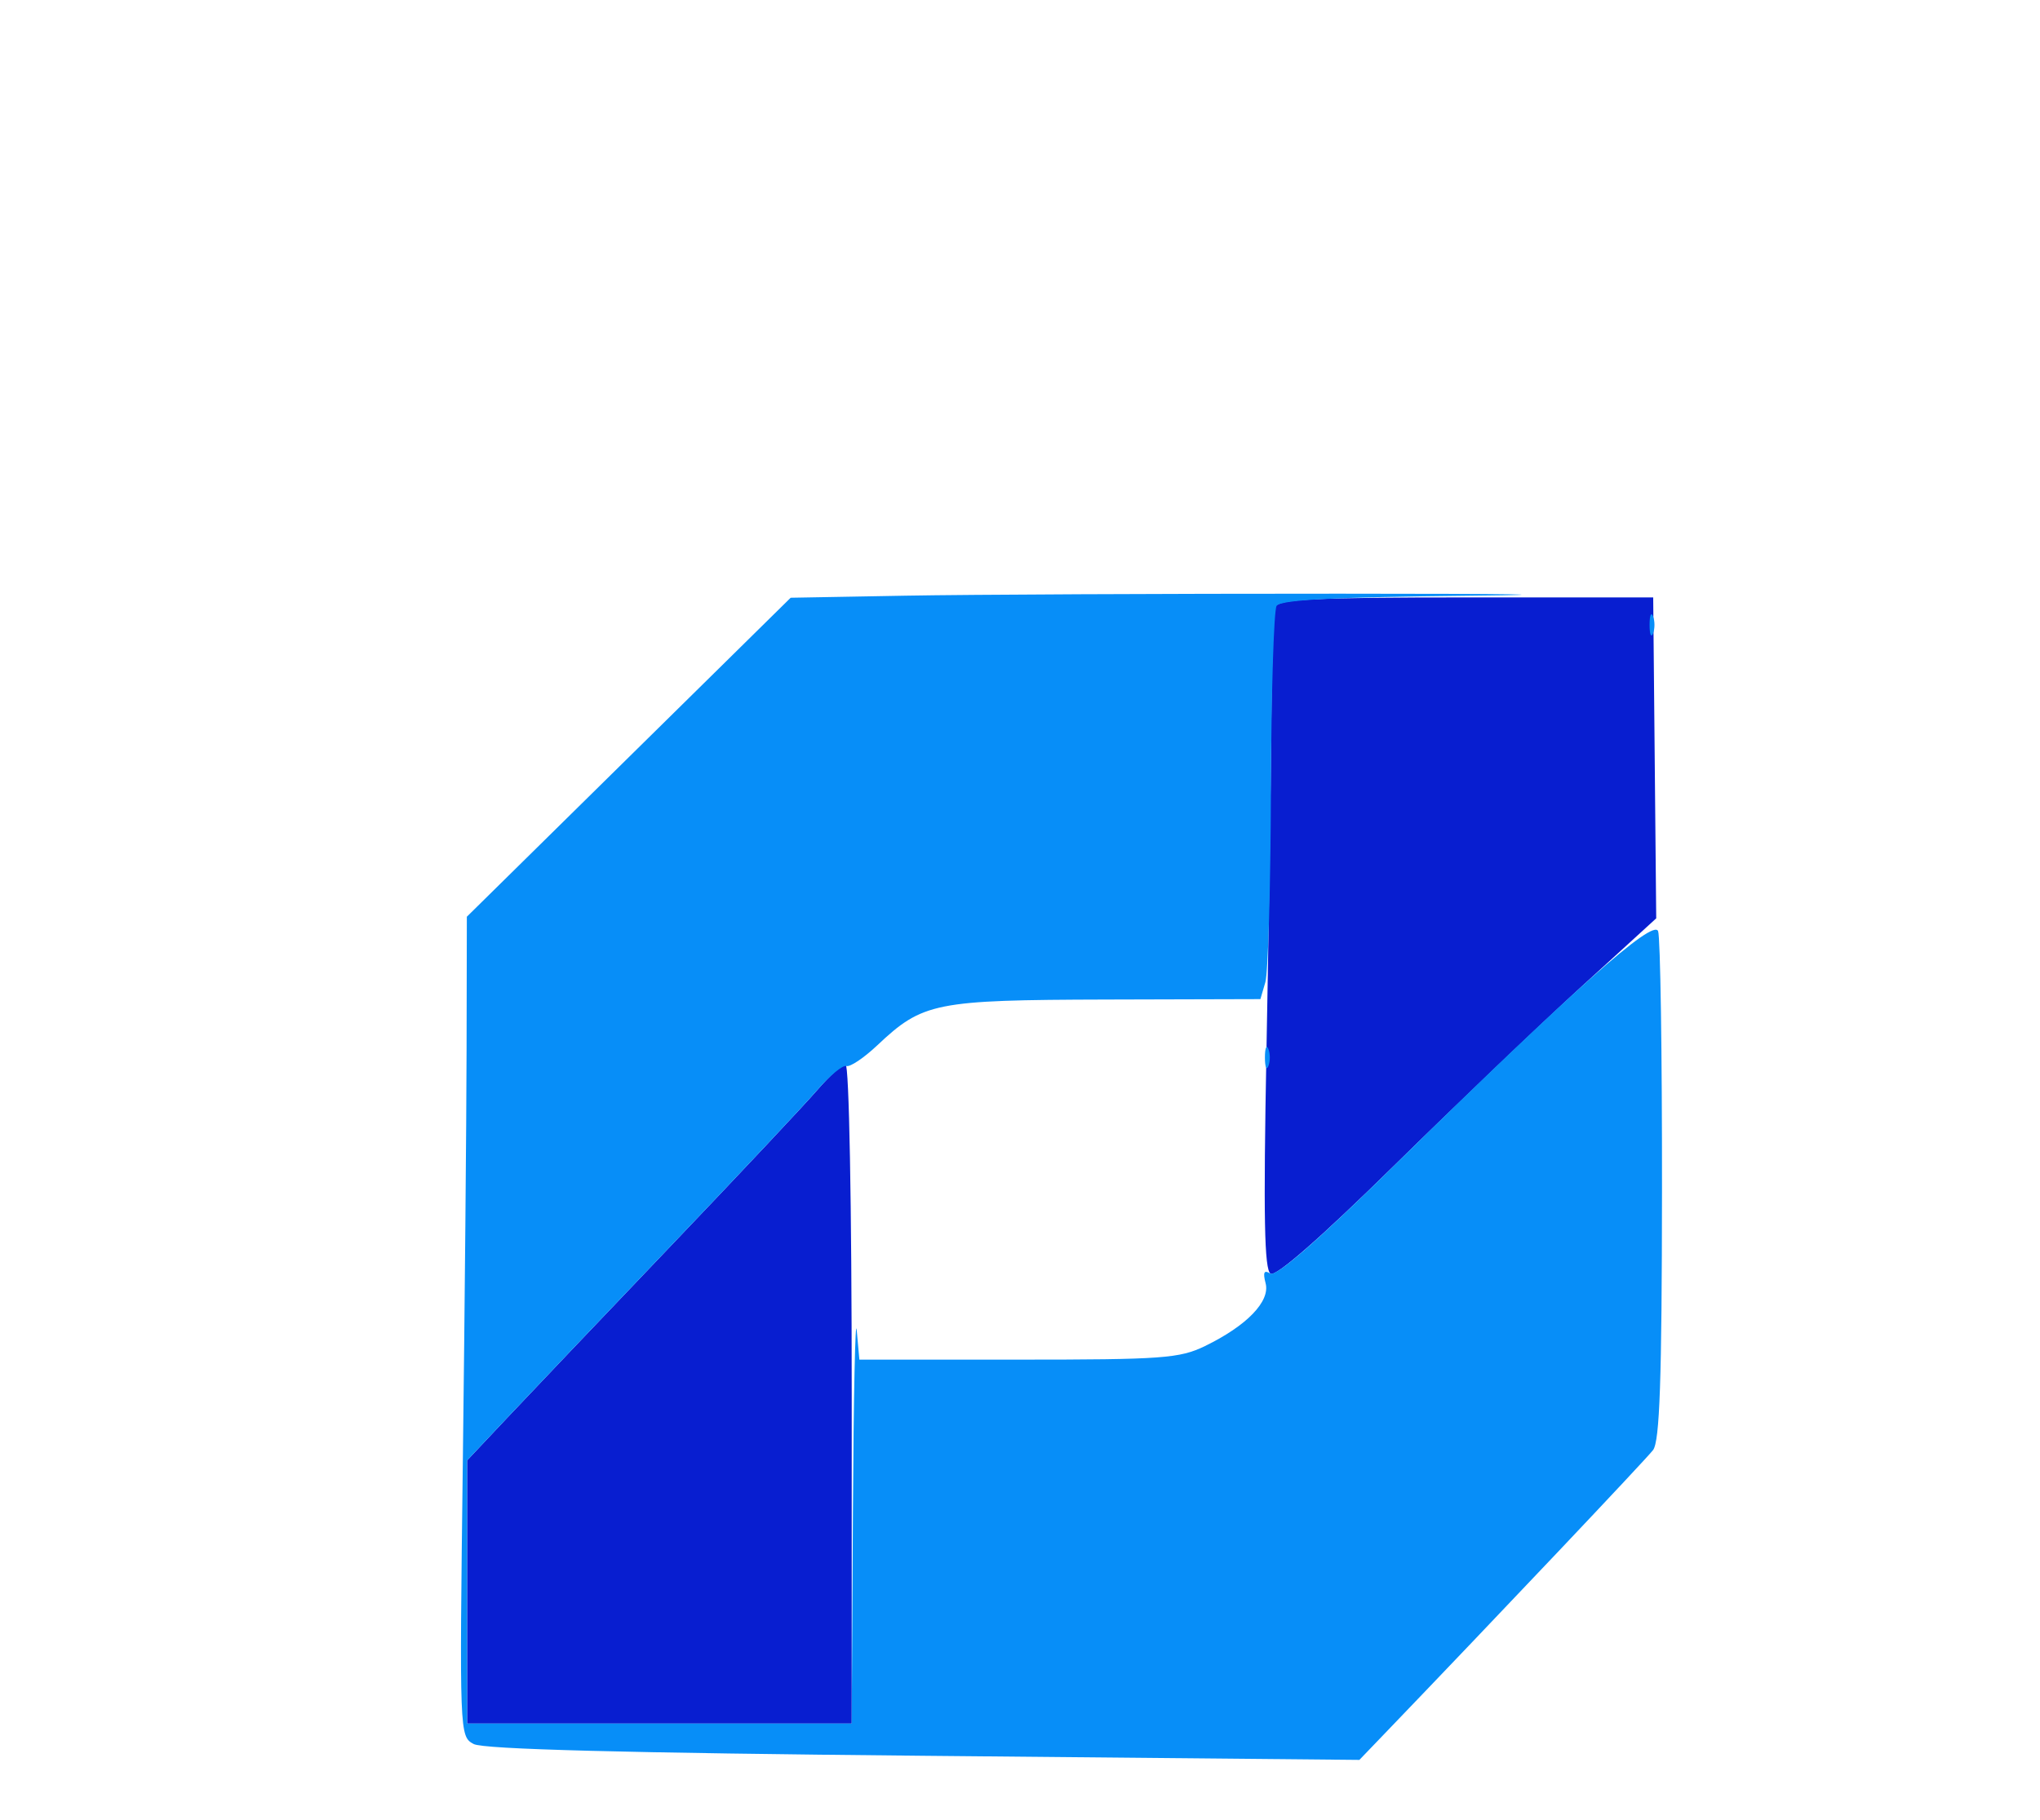 <svg xmlns="http://www.w3.org/2000/svg" width="297" height="265" viewBox="0 0 297 265" version="1.1"><path d="M 185.700 88.339 C 185.418 89.075, 185.140 96.838, 185.083 105.589 C 185.025 114.340, 184.709 135.731, 184.380 153.124 C 183.924 177.237, 184.068 184.924, 184.986 185.491 C 185.753 185.966, 192.222 180.306, 202.845 169.868 C 212.005 160.865, 224.366 149.053, 230.313 143.618 L 241.126 133.736 240.906 110.368 L 240.686 87 213.450 87 C 191.620 87, 186.112 87.266, 185.700 88.339 M 118.975 158.750 C 117.198 160.813, 107.580 171.050, 97.602 181.500 C 87.625 191.950, 76.883 203.241, 73.731 206.590 L 68 212.681 68 231.840 L 68 251 96 251 L 124 251 124 203 C 124 175.365, 123.620 155, 123.104 155 C 122.611 155, 120.753 156.688, 118.975 158.750" stroke="none" fill="#081ed0" fill-rule="evenodd"/><path d="M 131.807 86.748 L 115.113 87.048 91.540 110.274 L 67.967 133.500 67.927 153 C 67.905 163.725, 67.661 190.583, 67.385 212.684 C 66.887 252.599, 66.897 252.875, 68.961 253.979 C 70.388 254.743, 90.917 255.279, 134.475 255.691 L 197.910 256.290 201.205 252.861 C 218.030 235.350, 239.641 212.519, 240.665 211.171 C 241.638 209.893, 241.944 201.002, 241.968 173.332 C 241.986 153.439, 241.730 136.460, 241.400 135.601 C 240.695 133.764, 229.065 144.100, 202.845 169.868 C 191.780 180.741, 185.769 185.975, 184.937 185.461 C 184.028 184.899, 183.842 185.289, 184.259 186.881 C 184.948 189.515, 181.525 193.061, 175.434 196.023 C 171.742 197.818, 169.242 198, 148.242 198 L 125.115 198 124.732 193.750 C 124.522 191.412, 124.271 203.338, 124.175 220.250 L 124 251 96 251 L 68 251 68 231.840 L 68 212.681 73.731 206.590 C 76.883 203.241, 87.625 191.950, 97.602 181.500 C 107.580 171.050, 117.213 160.796, 119.008 158.712 C 120.804 156.629, 122.704 155.068, 123.229 155.243 C 123.755 155.418, 125.764 154.072, 127.695 152.252 C 134.348 145.977, 136.087 145.628, 161 145.561 L 183.500 145.500 184.224 143.025 C 184.622 141.663, 184.986 129.046, 185.034 114.987 C 185.081 100.928, 185.452 88.887, 185.859 88.229 C 186.396 87.359, 194.093 86.956, 214.049 86.750 C 229.147 86.594, 220.575 86.462, 195 86.457 C 169.425 86.452, 140.988 86.583, 131.807 86.748 M 240.158 91 C 240.158 92.375, 240.385 92.938, 240.662 92.250 C 240.940 91.563, 240.940 90.438, 240.662 89.750 C 240.385 89.063, 240.158 89.625, 240.158 91 M 184.158 154 C 184.158 155.375, 184.385 155.938, 184.662 155.250 C 184.940 154.563, 184.940 153.438, 184.662 152.750 C 184.385 152.063, 184.158 152.625, 184.158 154" stroke="none" fill="#078ef8" fill-rule="evenodd"/></svg>